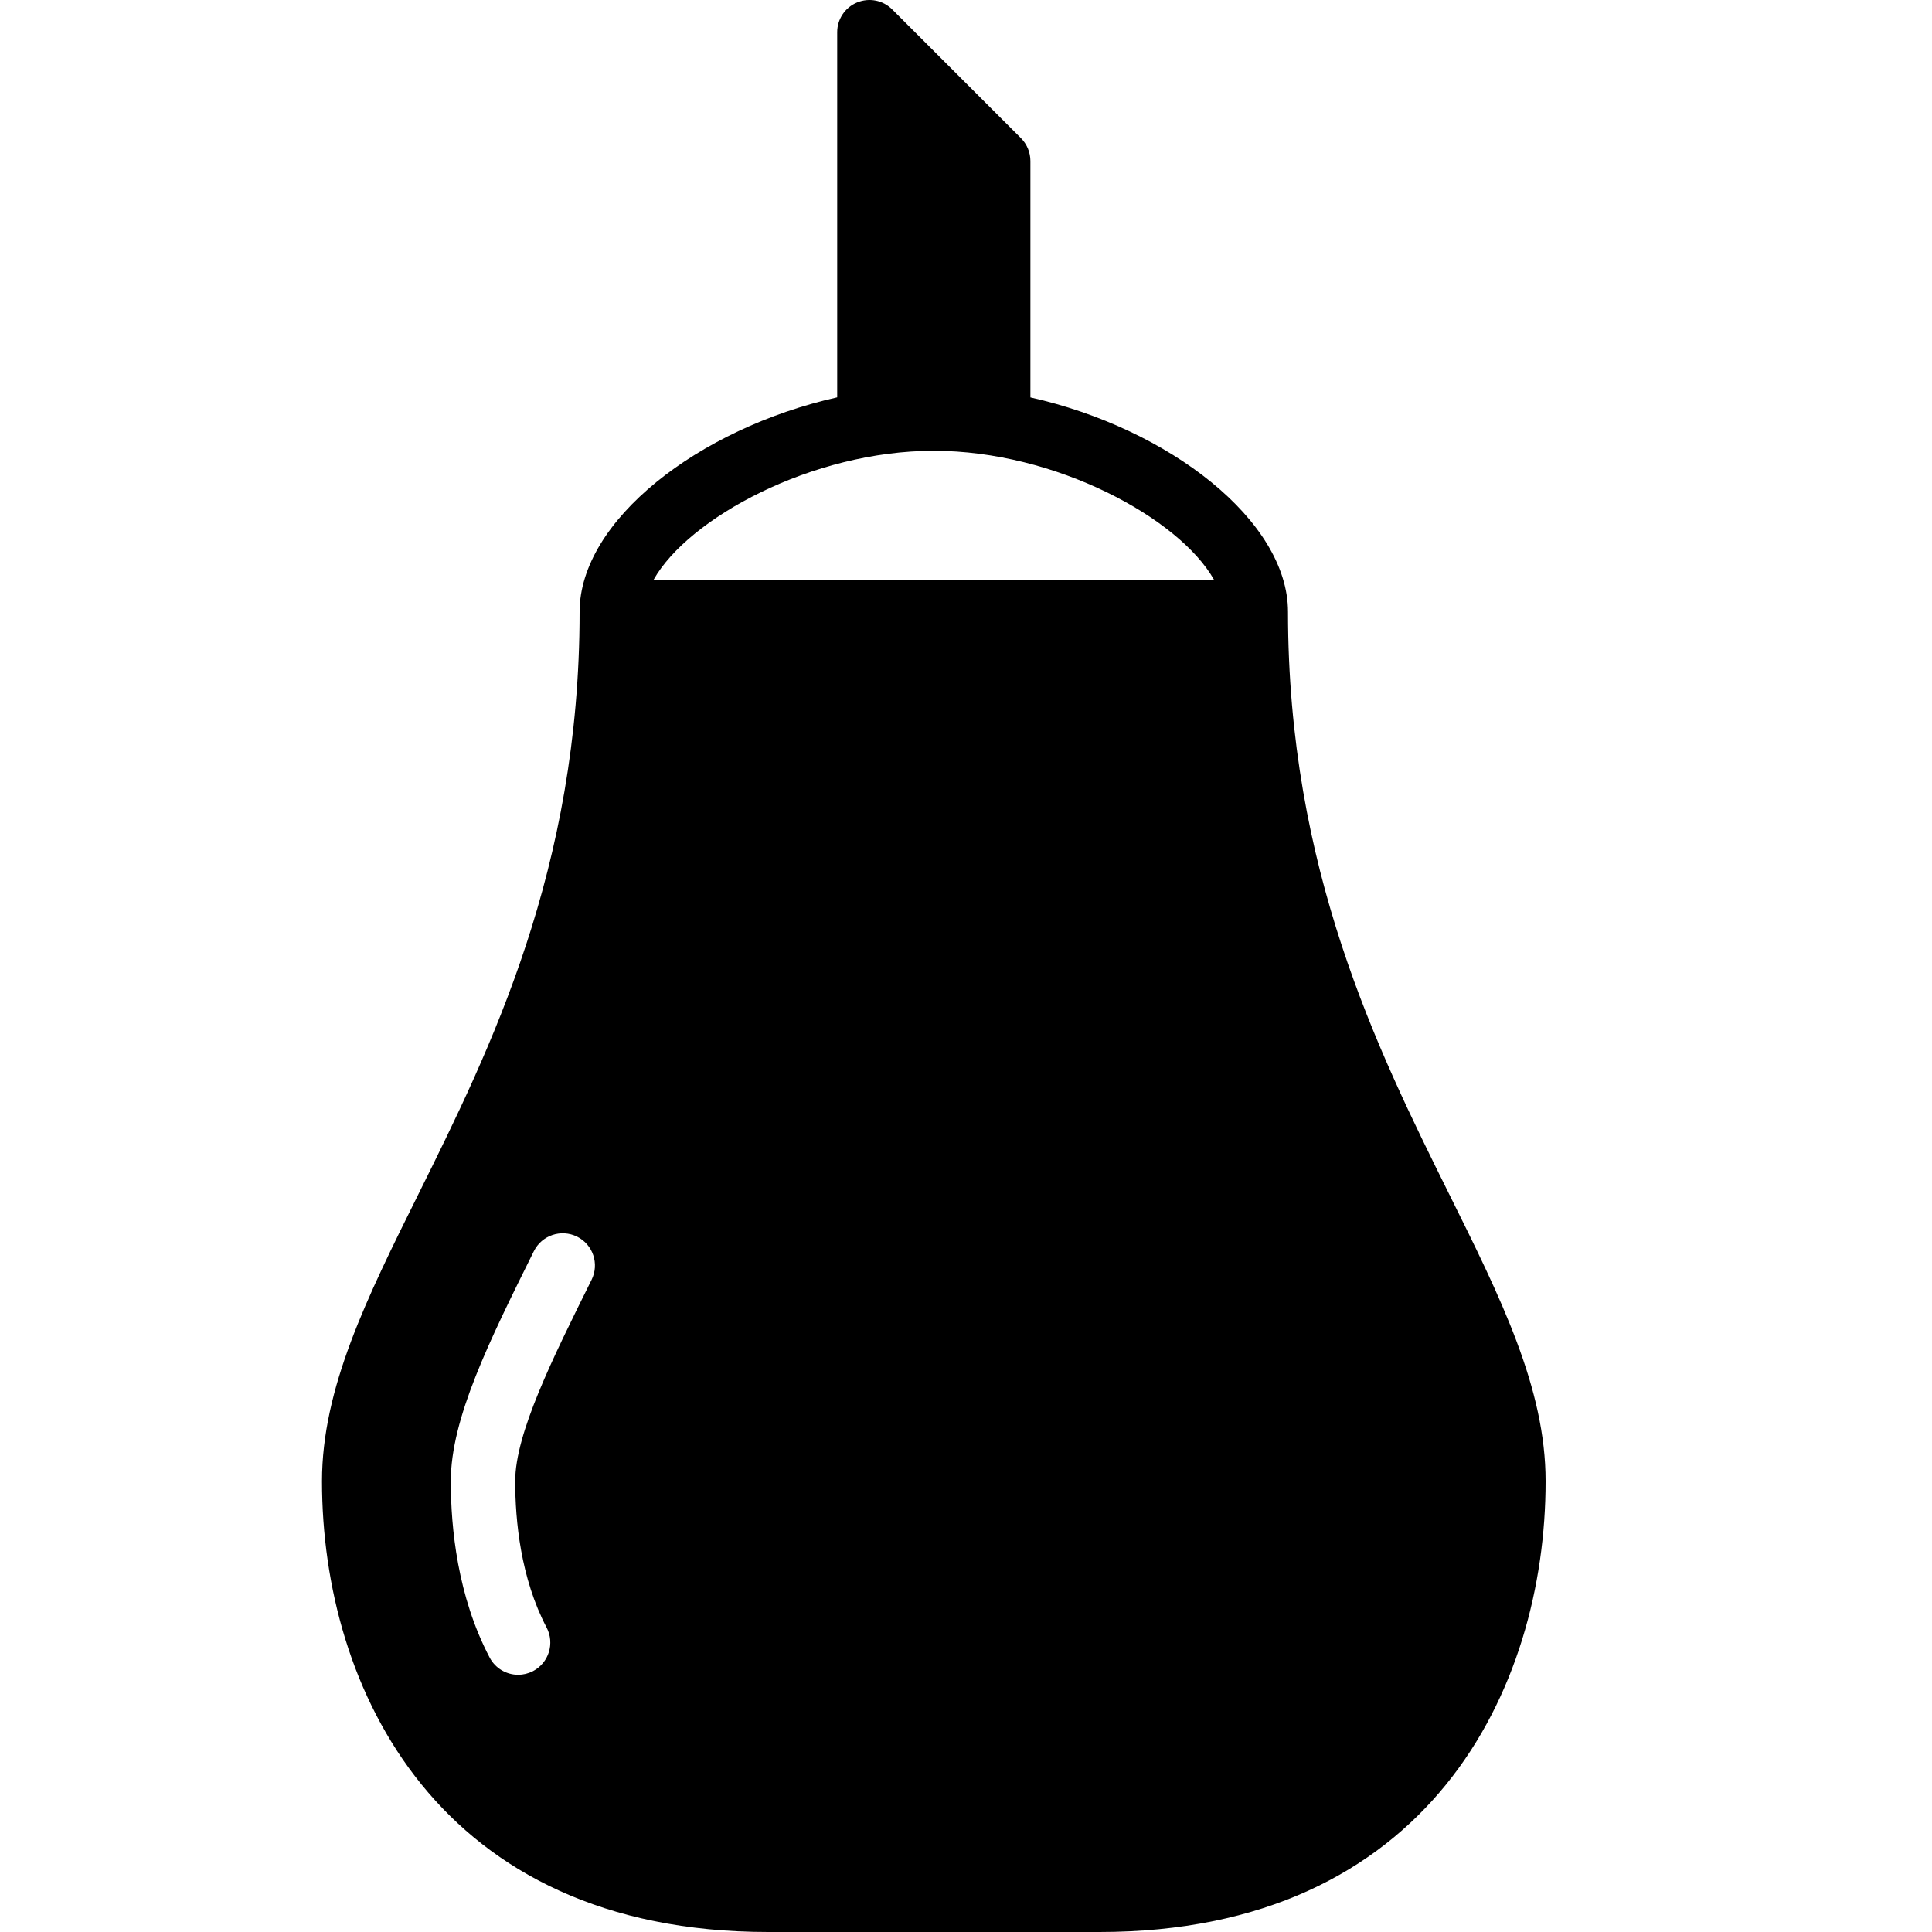 <?xml version="1.0" encoding="iso-8859-1"?>
<!-- Generator: Adobe Illustrator 19.2.1, SVG Export Plug-In . SVG Version: 6.00 Build 0)  -->
<svg version="1.1" xmlns="http://www.w3.org/2000/svg" xmlns:xlink="http://www.w3.org/1999/xlink" x="0px" y="0px"
	 viewBox="0 0 30 30" style="enable-background:new 0 0 30 30;" xml:space="preserve">
<g id="Cutting_Board_1">
</g>
<g id="Cutting_Board_2">
</g>
<g id="Chef_x27_s_Hat_1">
</g>
<g id="Chef_x27_s_Hat_2">
</g>
<g id="Kitchen_Scale">
</g>
<g id="Measuring_Cup">
</g>
<g id="Pot_1">
</g>
<g id="Pot_2">
</g>
<g id="Wok_1">
</g>
<g id="Wok_2">
</g>
<g id="Teapot">
</g>
<g id="Plate">
</g>
<g id="Sauce_Boat">
</g>
<g id="Cauldron">
</g>
<g id="Cookbook">
</g>
<g id="Salt_Pot">
</g>
<g id="Pepper_Pot_1">
</g>
<g id="Pepper_Pot_2">
</g>
<g id="Egg_Timer">
</g>
<g id="Olive_Oil_Pot">
</g>
<g id="Pancake_Griddle">
</g>
<g id="Pan">
</g>
<g id="Kettle">
</g>
<g id="Microwave">
</g>
<g id="Cooker">
</g>
<g id="Meat_Grinder">
</g>
<g id="Coffee_Maker">
</g>
<g id="Household_Mixer">
</g>
<g id="Stand_Mixer">
</g>
<g id="Hand_Blender">
</g>
<g id="Blender">
</g>
<g id="Cooker_Hood">
</g>
<g id="Refrigerator">
</g>
<g id="Freezer">
</g>
<g id="Apron">
</g>
<g id="Oven_Gloves">
</g>
<g id="Rolling_Pin">
</g>
<g id="Sieve">
</g>
<g id="Tea_Sieve">
</g>
<g id="Grater">
</g>
<g id="Knife_Holder">
</g>
<g id="Funnel">
</g>
<g id="Kitchen_Clock">
</g>
<g id="Lemon_Juicer">
</g>
<g id="Pastry_Bag_1">
</g>
<g id="Pastry_Bag_2">
</g>
<g id="Corkscrew">
</g>
<g id="Bottle_Opener">
</g>
<g id="Service">
</g>
<g id="Chopsticks">
</g>
<g id="Hatchet">
</g>
<g id="Filleting_Knife">
</g>
<g id="Bread_Knife">
</g>
<g id="Herb_Knife">
</g>
<g id="Whetting">
</g>
<g id="Cake_Knife">
</g>
<g id="Layer_58">
</g>
<g id="Ladle">
</g>
<g id="Sauce_Spoon">
</g>
<g id="Egg_Beater">
</g>
<g id="Meat_Fork">
</g>
<g id="Kitchen_Spoon_1">
</g>
<g id="Kitchen_Spoon_2">
</g>
<g id="Pizza_Cutter">
</g>
<g id="Potato_Musher">
</g>
<g id="Peeler">
</g>
<g id="Honey_Dipper">
</g>
<g id="Fork">
</g>
<g id="Knife">
</g>
<g id="Spoon">
</g>
<g id="Cutlery_Set">
</g>
<g id="Sugar_Bowl">
	<path d="M22.501,18.539C21.387,16.293,20,13.497,20,9.5c0-1.413-1.844-2.846-4-3.329V2.5c0-0.133-0.053-0.26-0.146-0.354l-2-2
		c-0.143-0.143-0.356-0.185-0.545-0.108C13.122,0.115,13,0.297,13,0.5V6.17C10.844,6.653,9,8.087,9,9.5
		c0,3.997-1.387,6.793-2.501,9.039C5.694,20.159,5,21.558,5,23c0,3.229,1.814,7,6.929,7h5.143C22.186,30,24,26.229,24,23
		C24,21.558,23.306,20.159,22.501,18.539z M14.5,7c1.892,0,3.81,1.045,4.35,2h-8.7C10.69,8.045,12.608,7,14.5,7z M9.186,19.873
		C8.576,21.101,8,22.261,8,23c0,0.612,0.084,1.504,0.488,2.273c0.128,0.245,0.034,0.547-0.211,0.676
		c-0.074,0.038-0.153,0.057-0.231,0.057c-0.18,0-0.354-0.098-0.443-0.268C7.104,24.788,7,23.724,7,23
		c0-0.973,0.598-2.178,1.29-3.572c0.123-0.247,0.422-0.347,0.67-0.226C9.208,19.325,9.309,19.625,9.186,19.873z"/>
</g>
<g id="Matches">
</g>
<g id="Cezve">
</g>
</svg>
